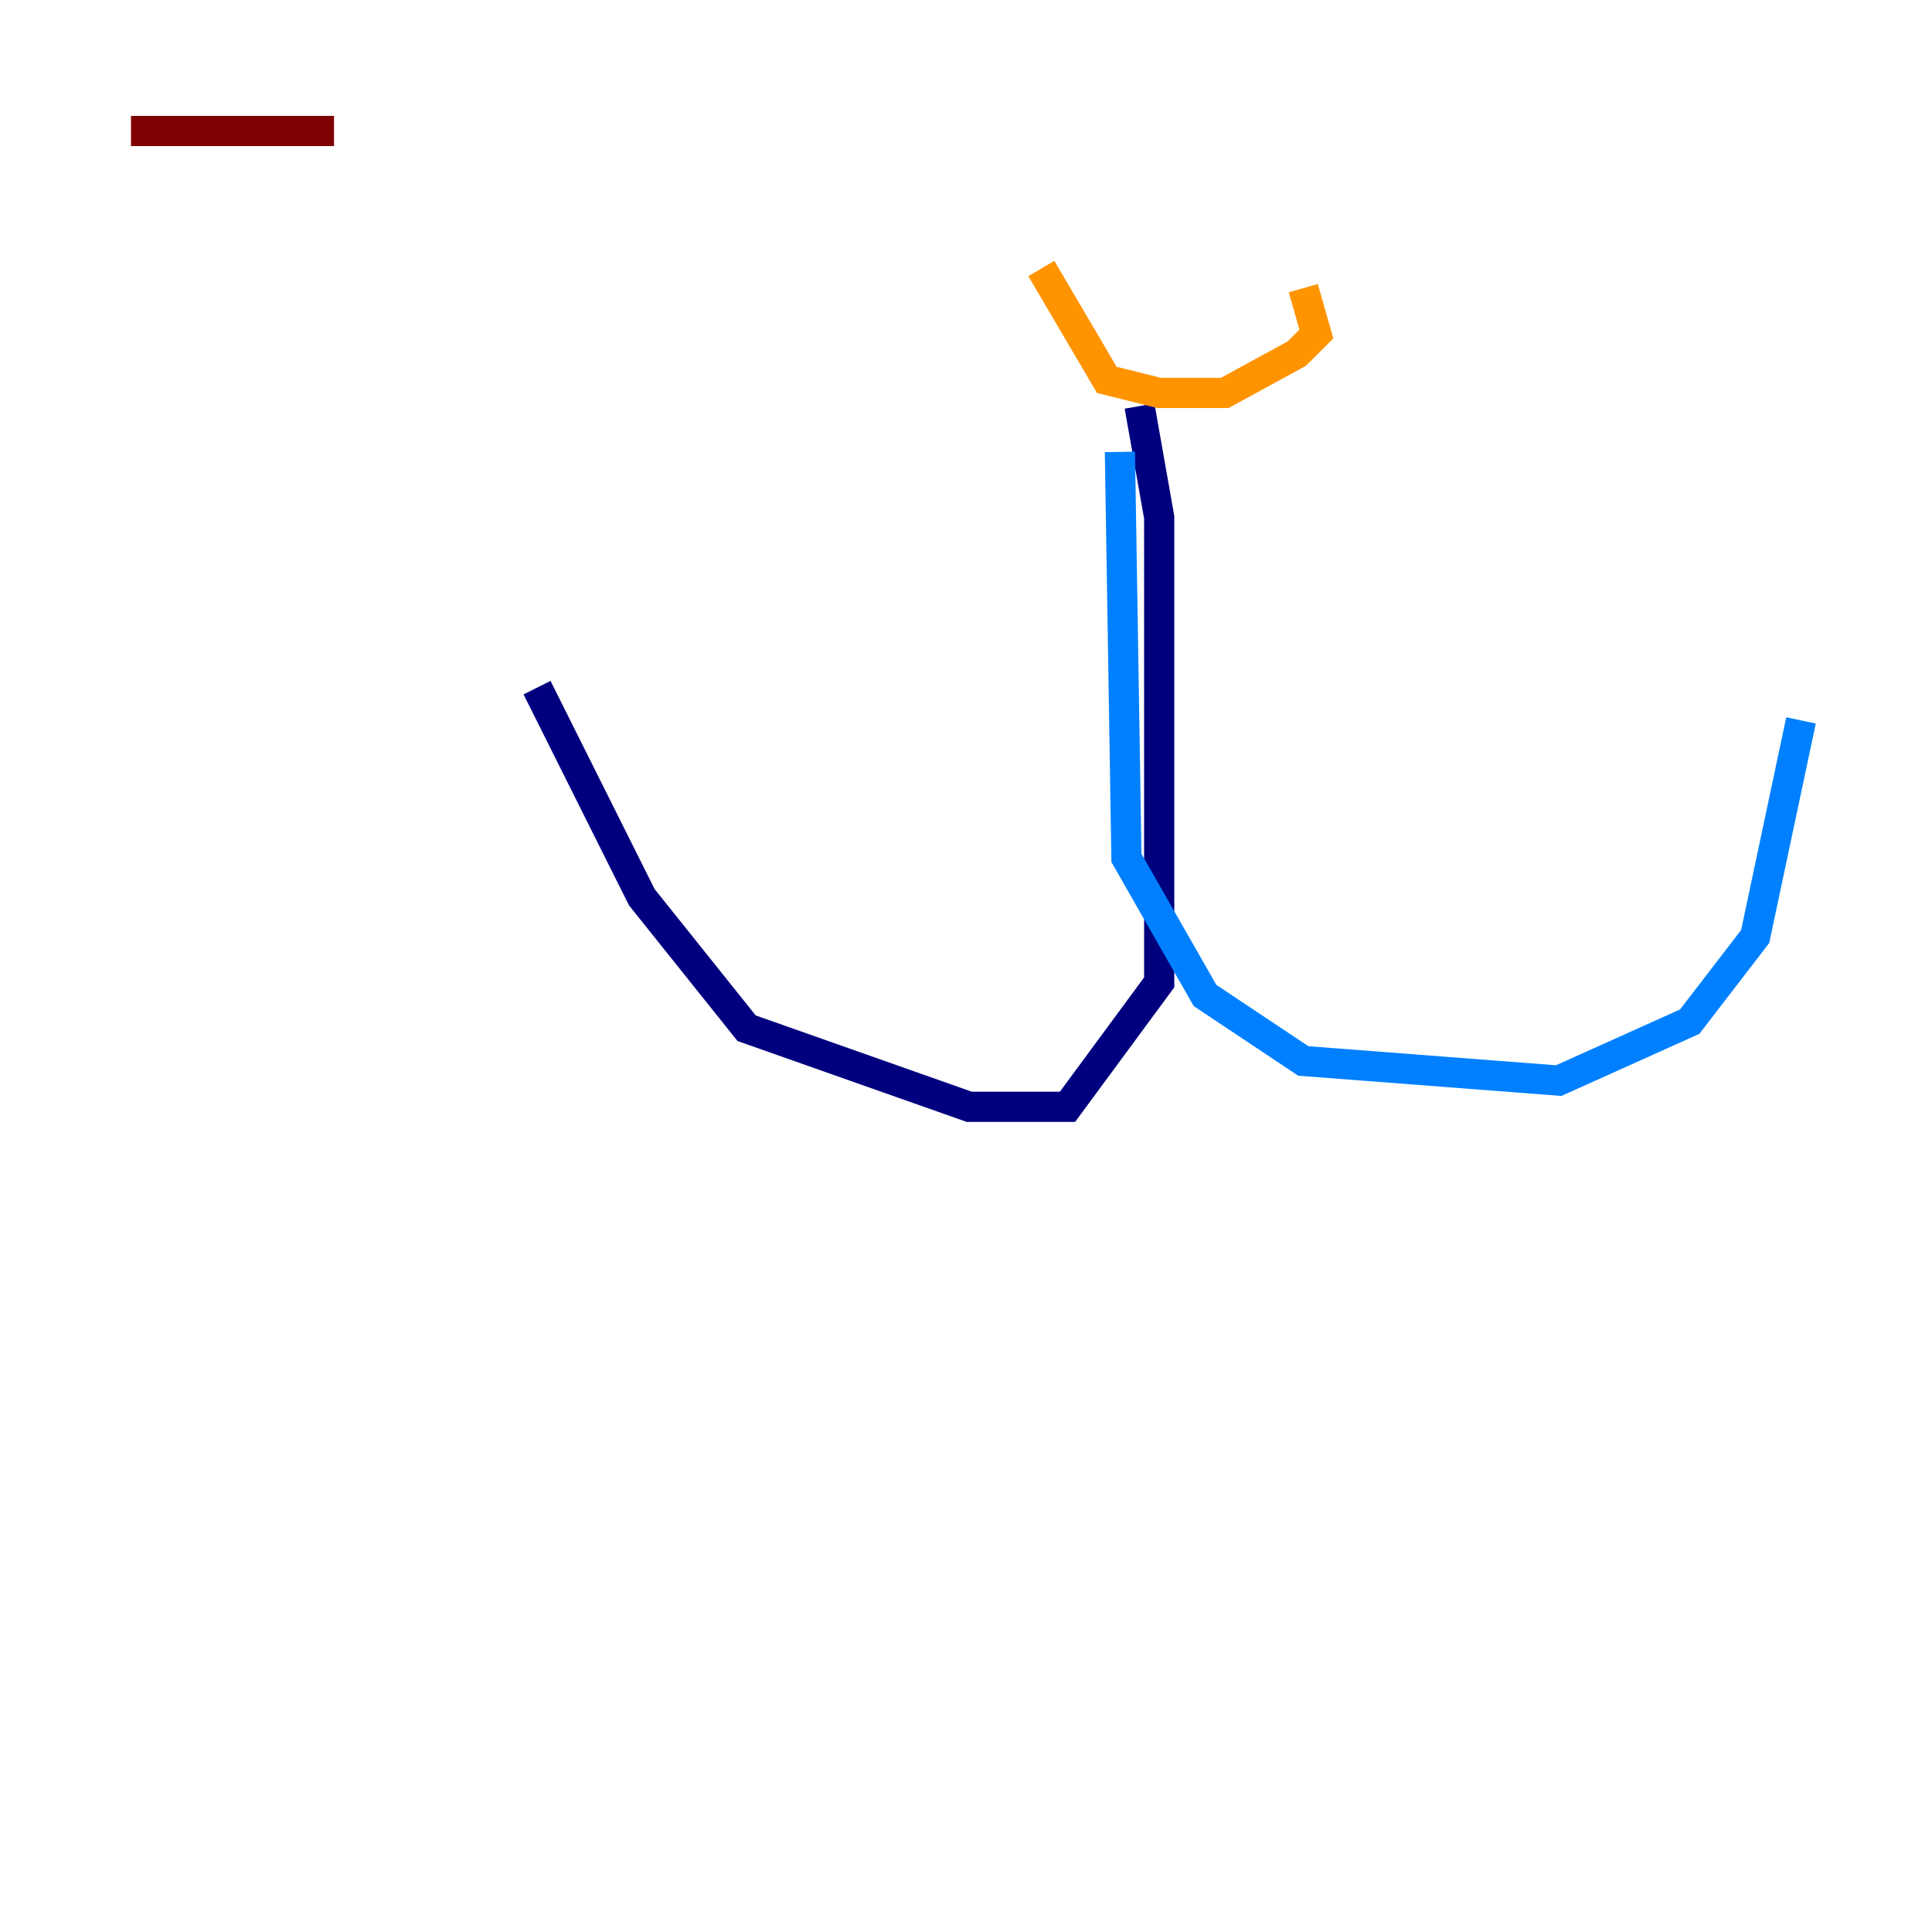 <?xml version="1.0" encoding="utf-8" ?>
<svg baseProfile="tiny" height="128" version="1.2" viewBox="0,0,128,128" width="128" xmlns="http://www.w3.org/2000/svg" xmlns:ev="http://www.w3.org/2001/xml-events" xmlns:xlink="http://www.w3.org/1999/xlink"><defs /><polyline fill="none" points="75.498,26.902 76.8,34.278 76.8,65.085 70.725,73.329 64.217,73.329 49.464,68.122 42.522,59.444 35.58,45.559" stroke="#00007f" stroke-width="2" /><polyline fill="none" points="74.197,29.939 74.63,56.841 79.837,65.953 86.346,70.291 103.268,71.593 111.946,67.688 116.285,62.047 119.322,47.729" stroke="#0080ff" stroke-width="2" /><polyline fill="none" points="68.99,17.79 68.99,17.79" stroke="#7cff79" stroke-width="2" /><polyline fill="none" points="68.99,17.79 73.329,25.166 76.8,26.034 81.139,26.034 85.912,23.43 87.214,22.129 86.346,19.091" stroke="#ff9400" stroke-width="2" /><polyline fill="none" points="8.678,8.678 22.129,8.678" stroke="#7f0000" stroke-width="2" /></svg>